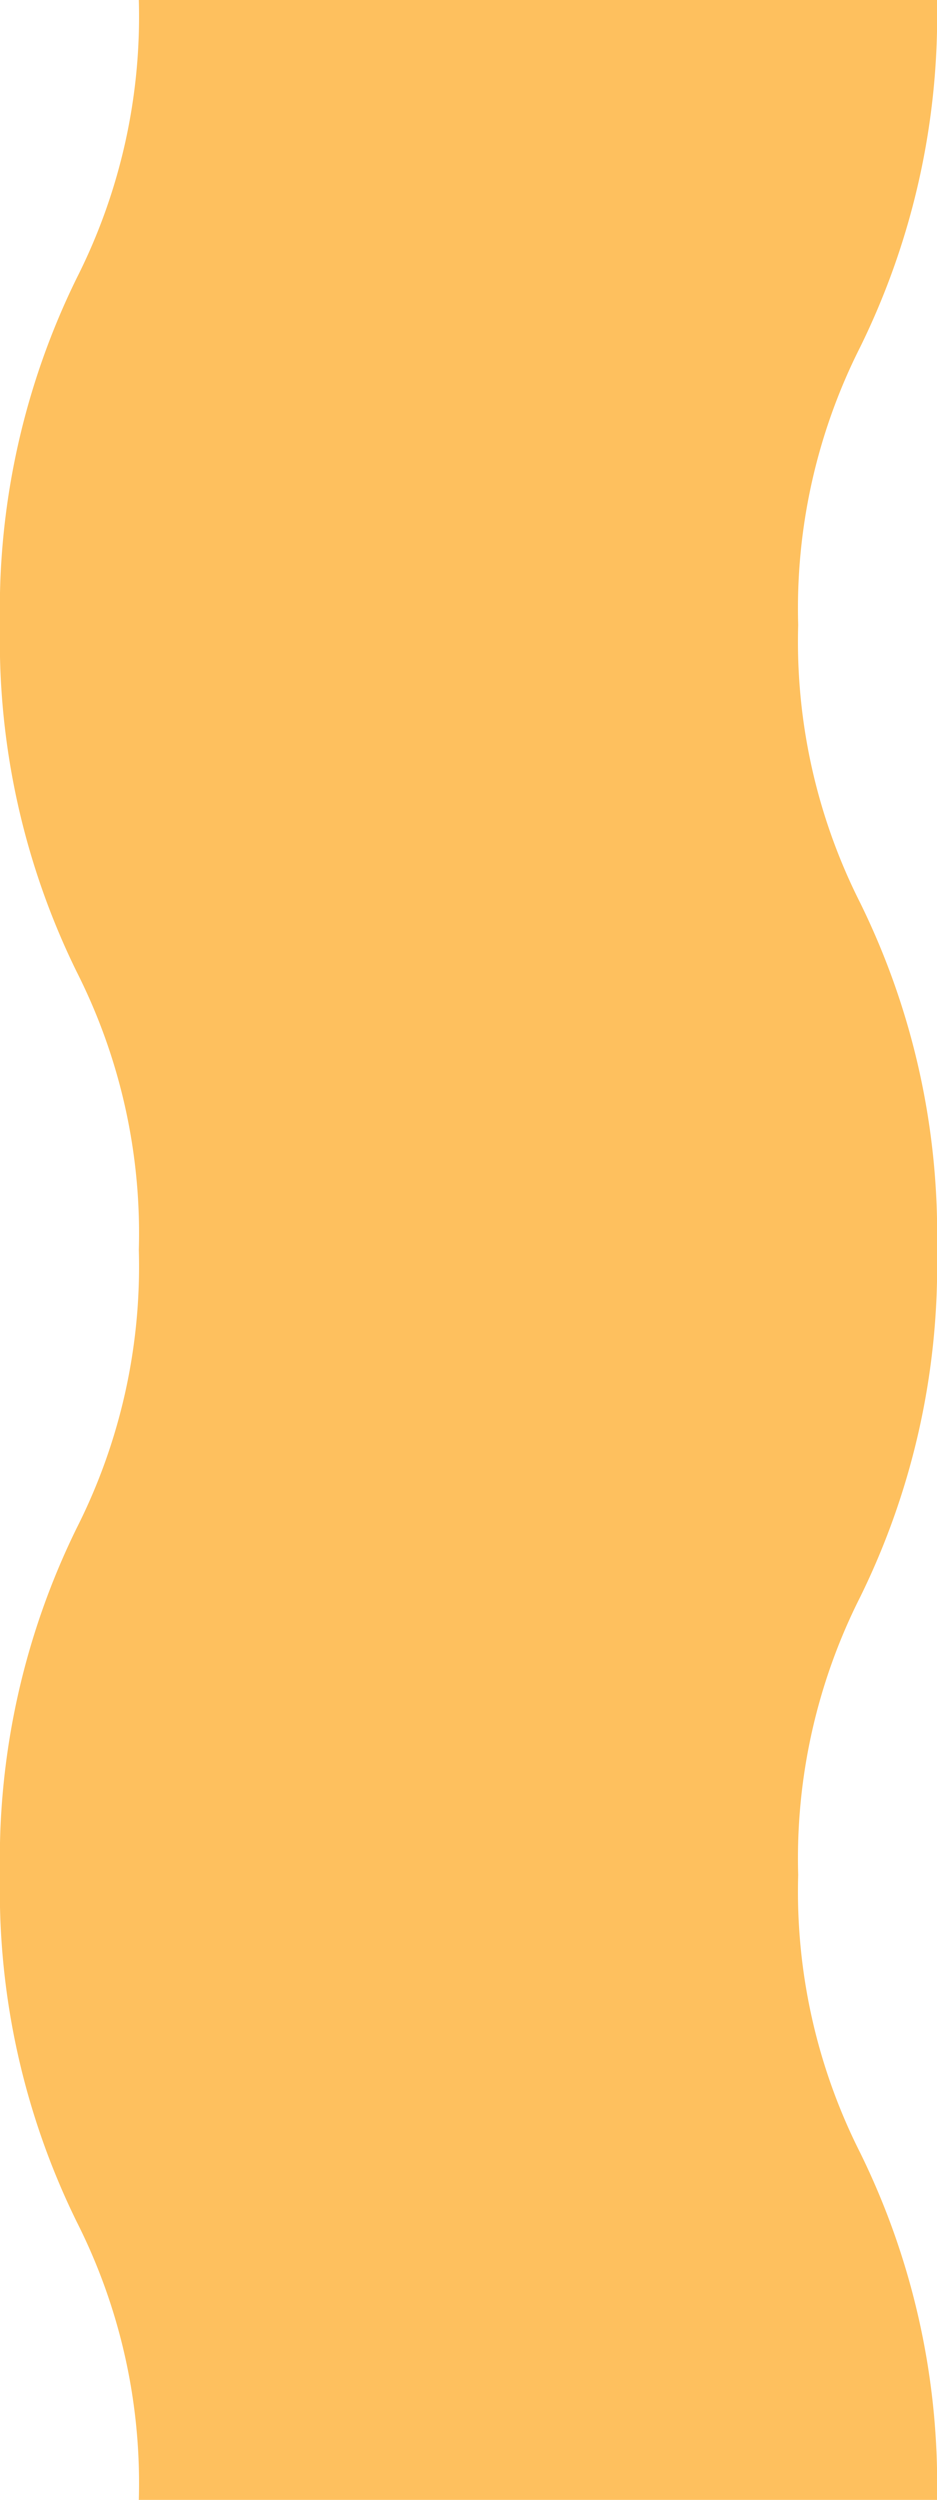 <svg xmlns="http://www.w3.org/2000/svg" viewBox="0 0 54 144"><title>NoodleBase</title><path d="M54,72a43.23,43.23,0,0,0-4.43-20A33.37,33.37,0,0,1,46,36a33.37,33.37,0,0,1,3.57-16A43.24,43.24,0,0,0,54,0H8A33.37,33.37,0,0,1,4.43,16,43.24,43.24,0,0,0,0,36,43.24,43.24,0,0,0,4.43,56,33.37,33.37,0,0,1,8,72,33.38,33.38,0,0,1,4.43,88,43.23,43.23,0,0,0,0,108a43.23,43.23,0,0,0,4.43,20A33.38,33.38,0,0,1,8,144H54a43.23,43.23,0,0,0-4.43-20A33.38,33.38,0,0,1,46,108a33.38,33.38,0,0,1,3.57-16A43.23,43.23,0,0,0,54,72Z" fill="#fec05e"/></svg>